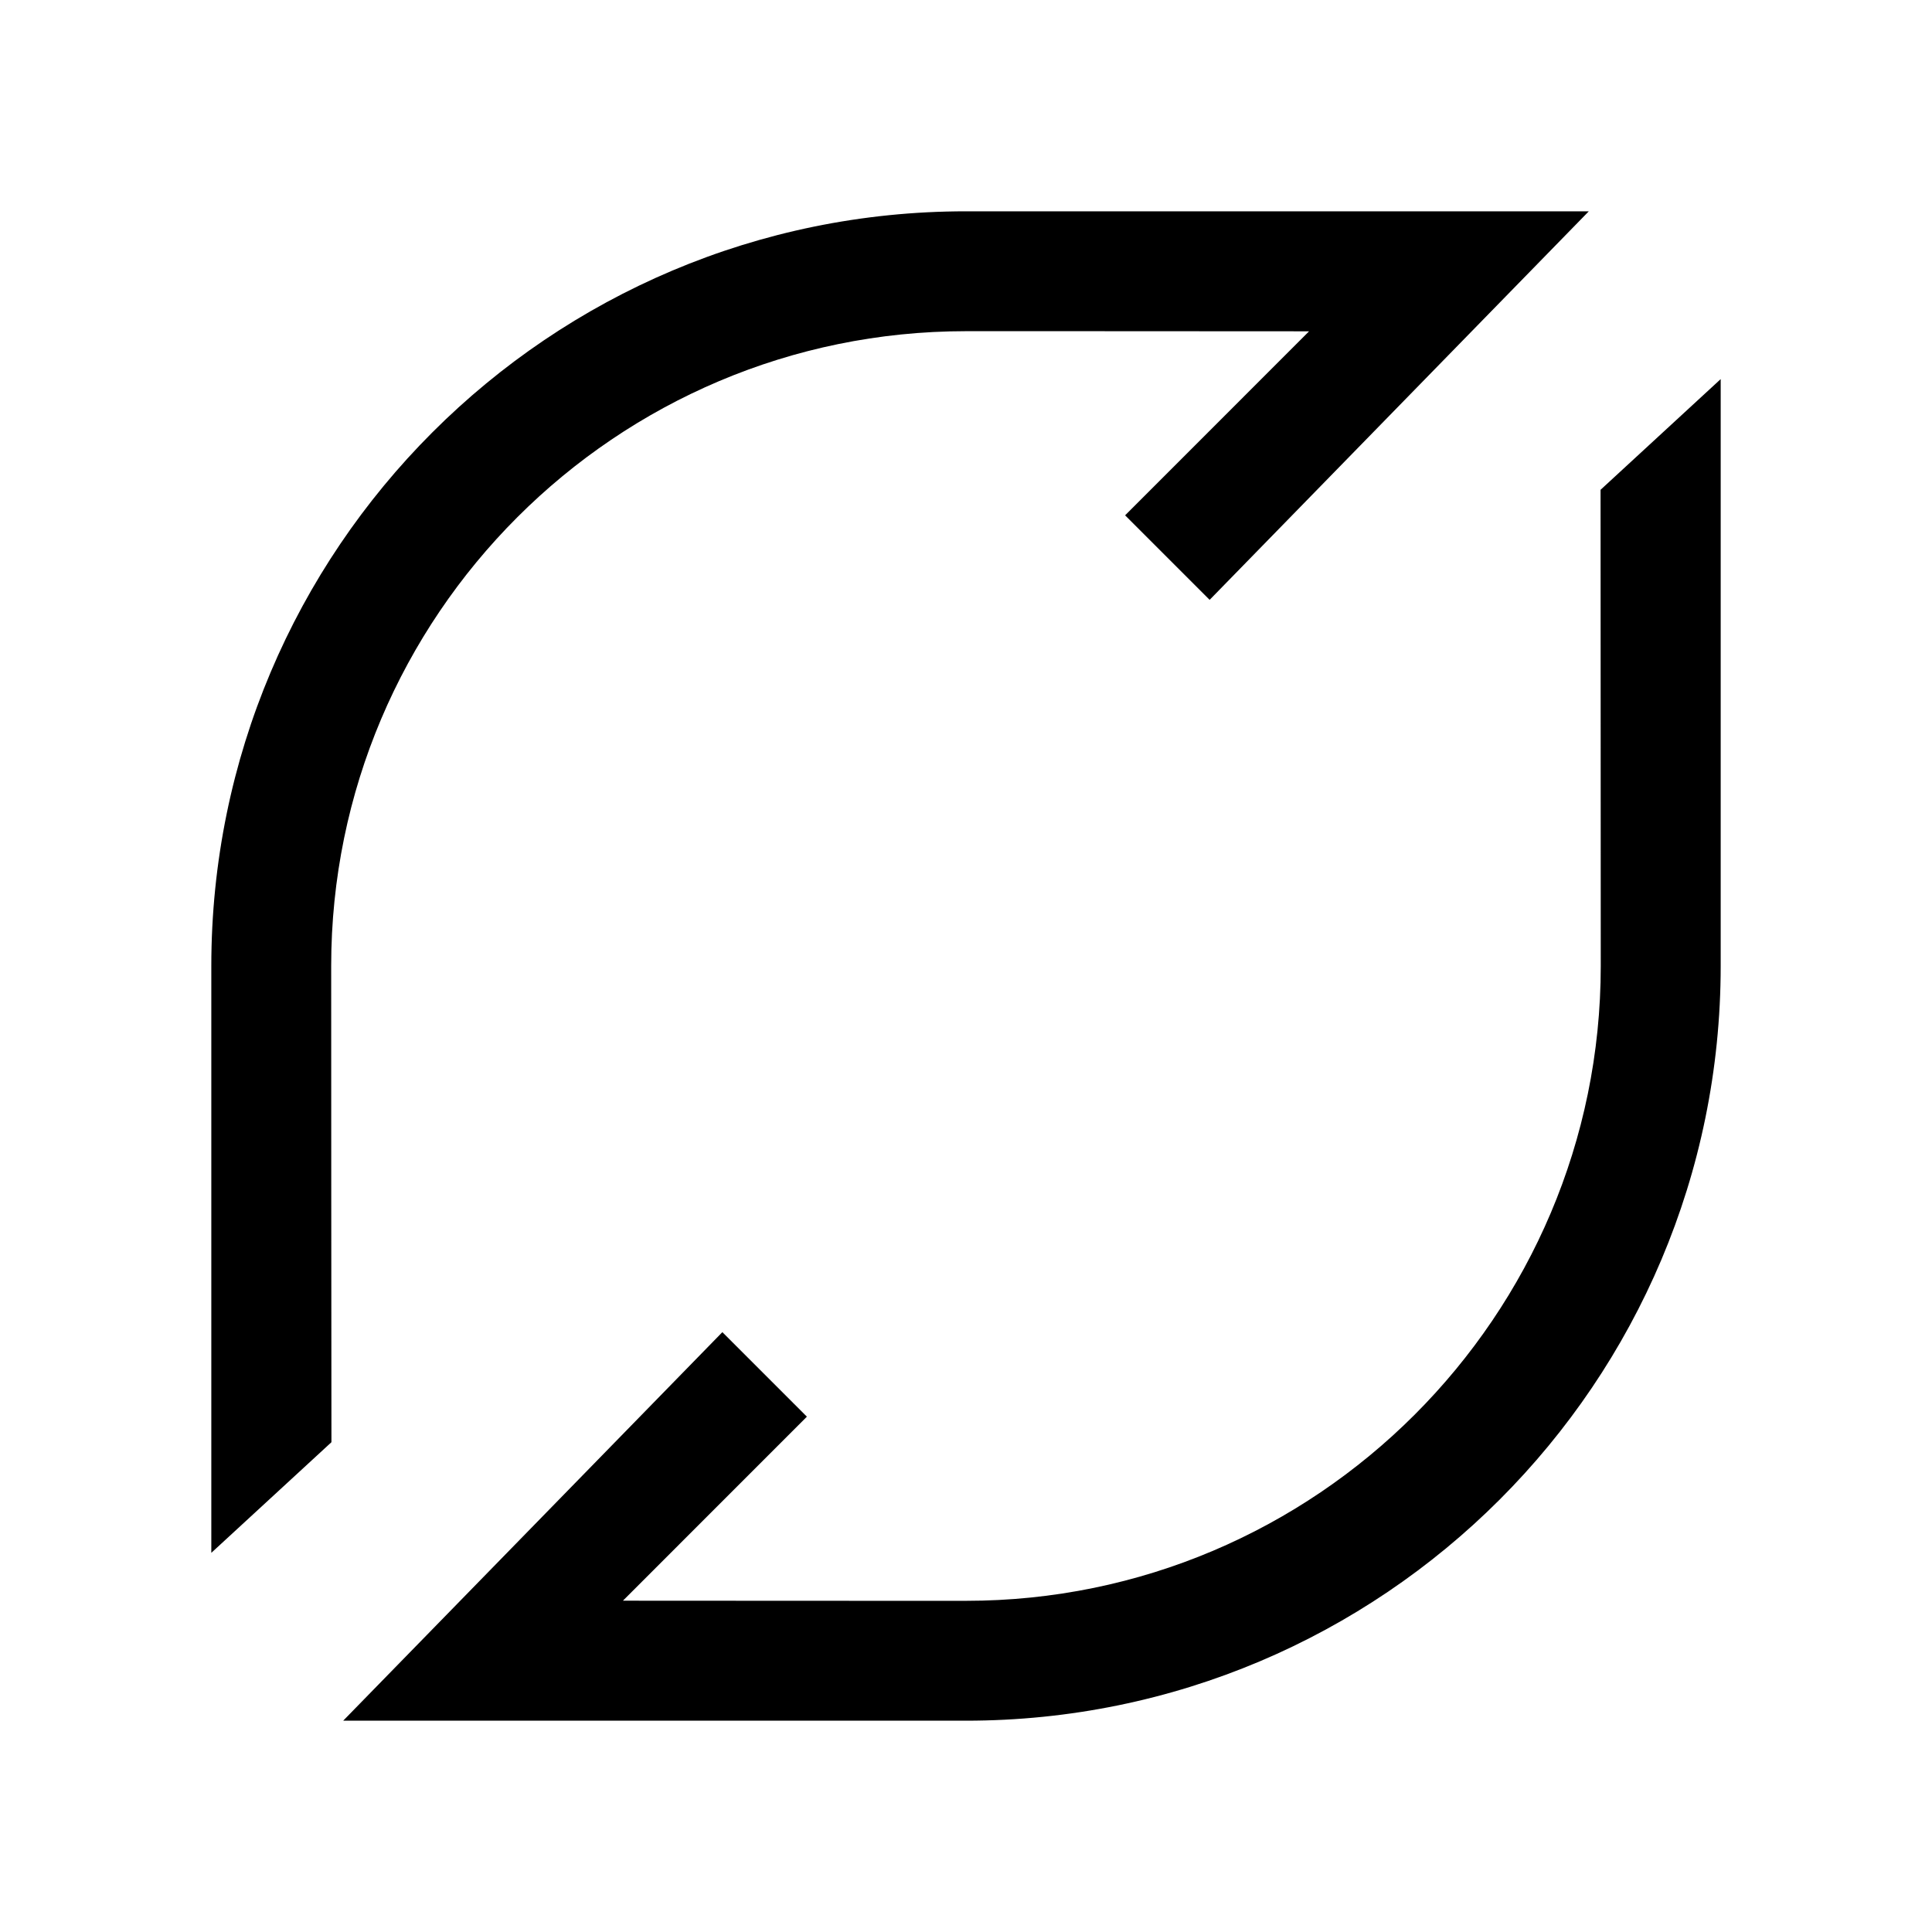 <svg xmlns="http://www.w3.org/2000/svg" width="100%" height="100%" viewBox="0 0 30.72 30.72"><path d="M5.266 15.36C5.266 9.792 9.792 5.266 15.36 5.266c0.048 0 4.003 0 5.455 0.002L17.89 8.194l1.344 1.344L25.263 3.36H15.36C8.733 3.36 3.36 8.733 3.36 15.36v9.331l1.91-1.759v-0.096c-0.002-0.244-0.004-7.404-0.004-7.476zM27.36 6.028l-1.91 1.76v0.096L25.453 15.36c0 5.568-4.528 10.094-10.093 10.094-0.048 0-4.003 0-5.455-0.002l2.925-2.926-1.344-1.344L5.457 27.36H15.36c6.627 0 12-5.373 12-12V6.028z" /></svg>